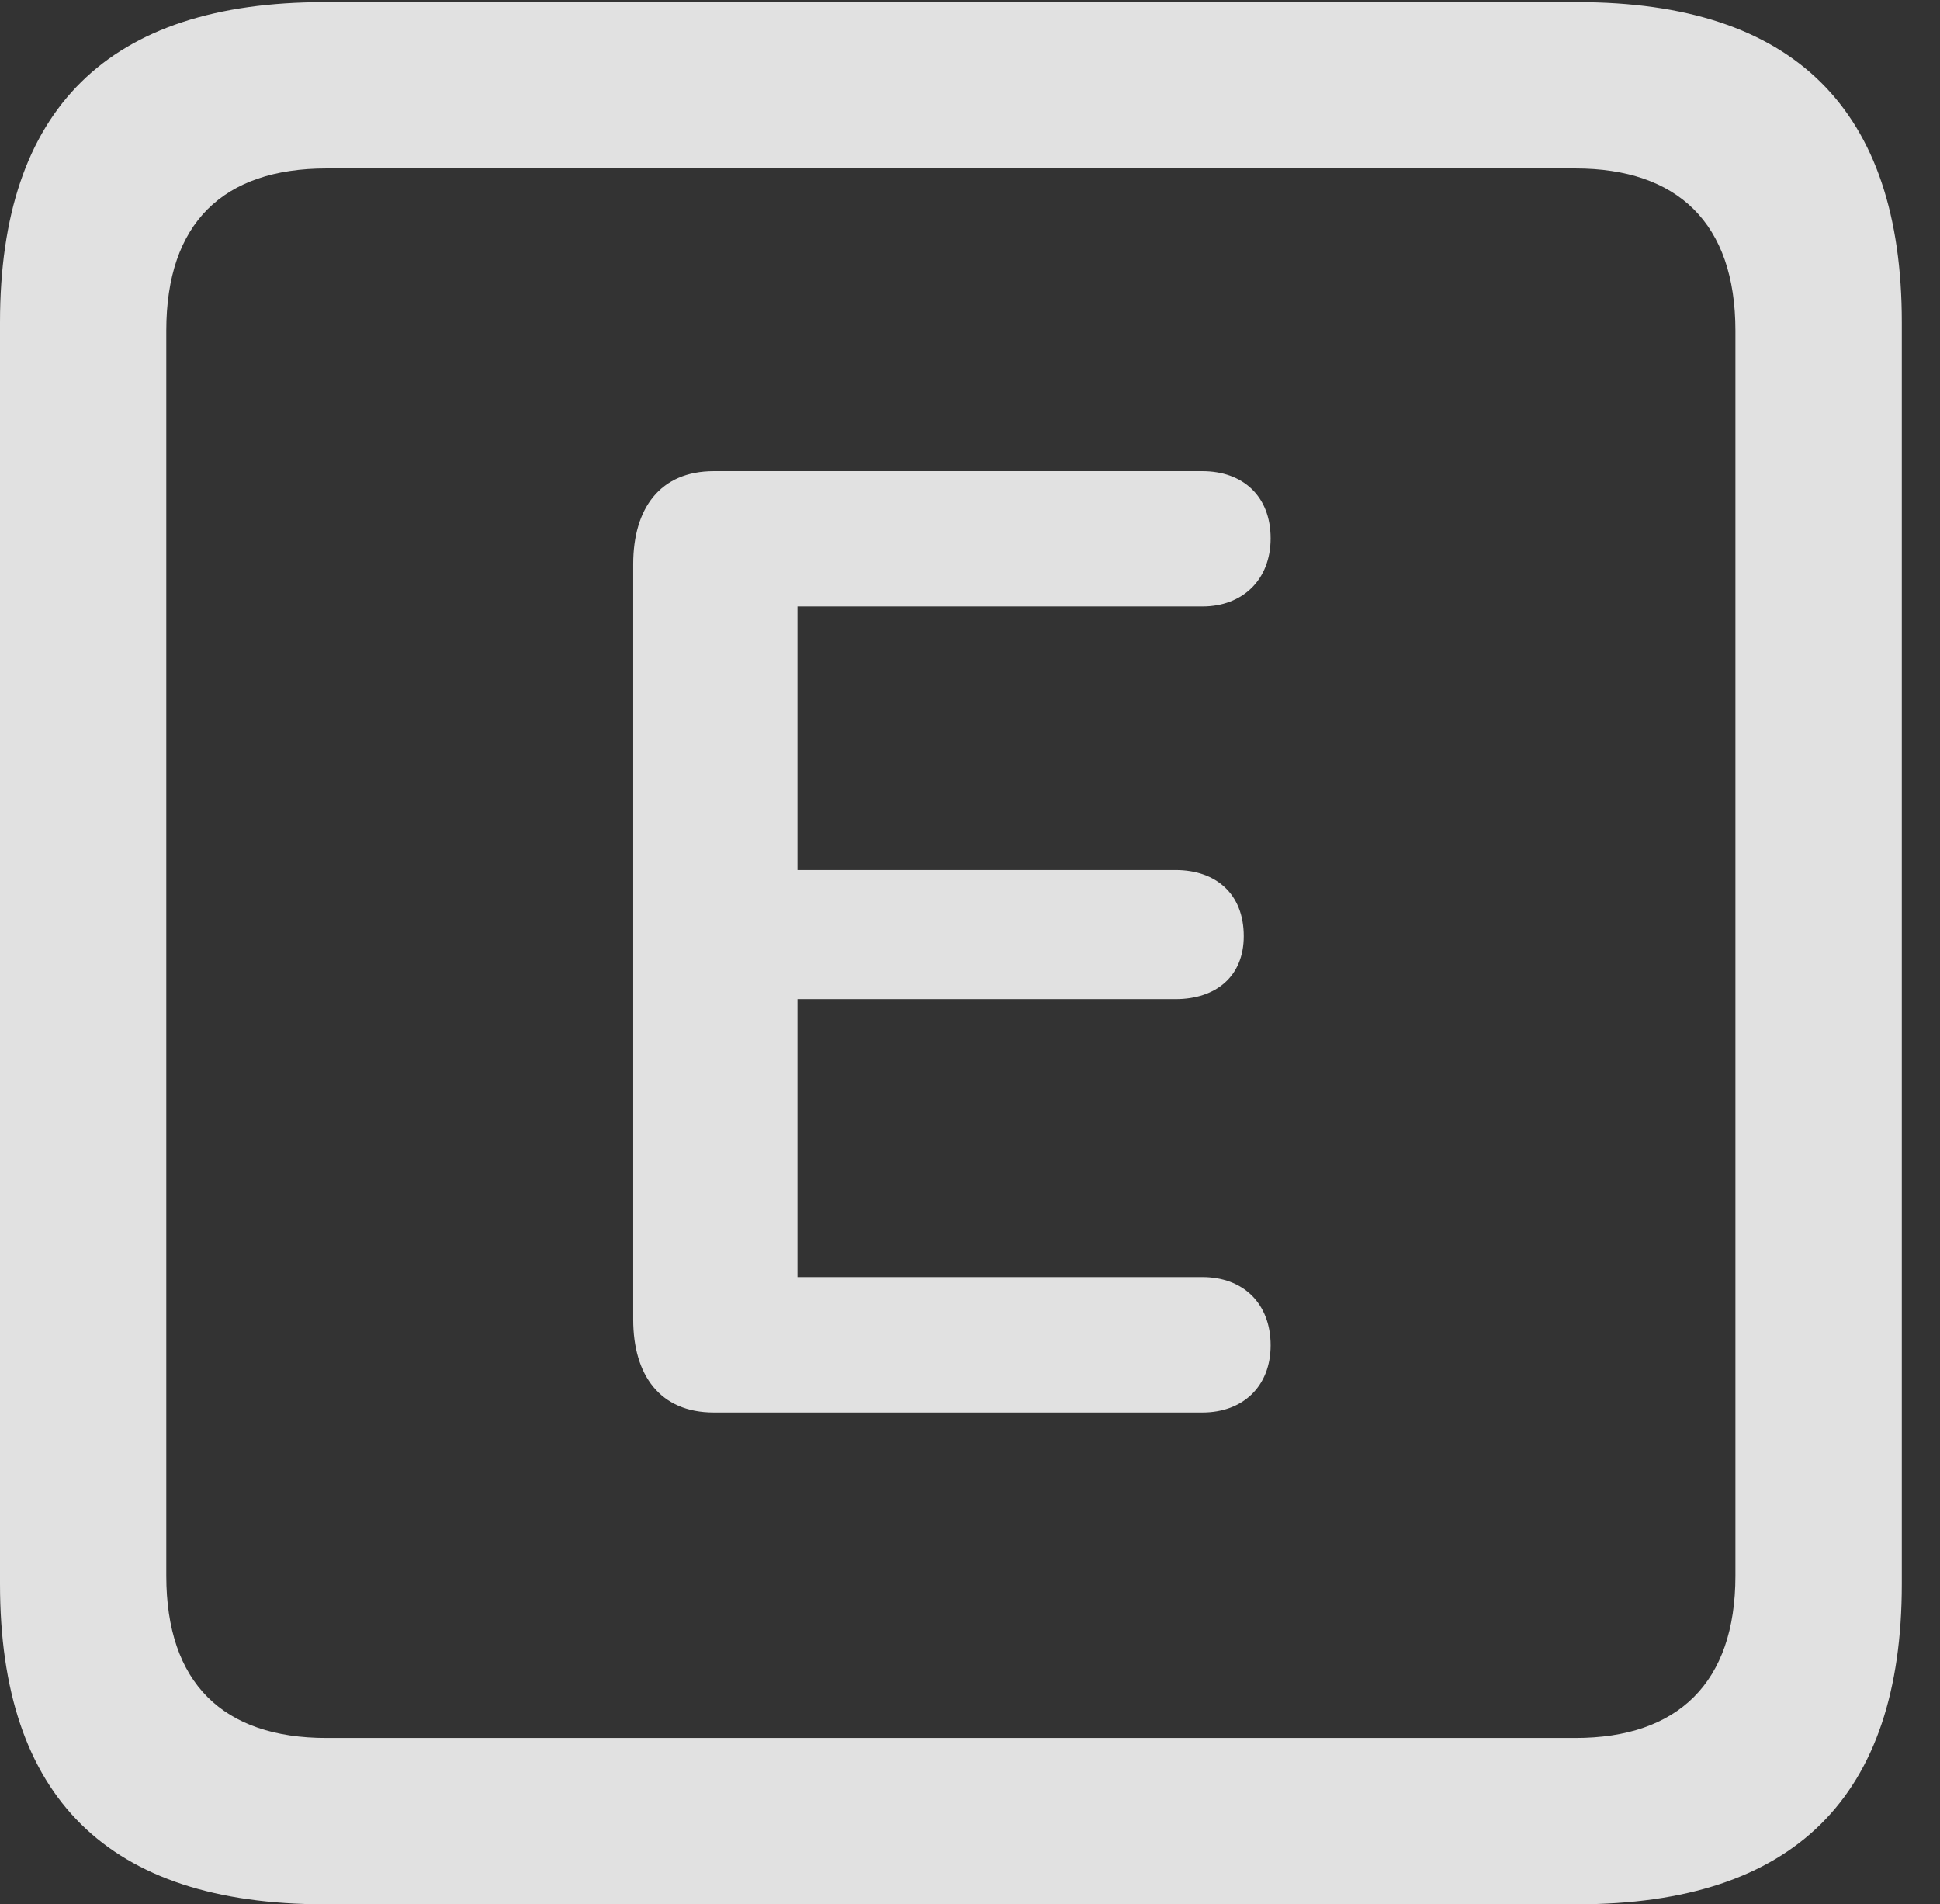 <?xml version="1.0" encoding="UTF-8"?>
<!--Generator: Apple Native CoreSVG 232.5-->
<!DOCTYPE svg
PUBLIC "-//W3C//DTD SVG 1.1//EN"
       "http://www.w3.org/Graphics/SVG/1.1/DTD/svg11.dtd">
<svg version="1.1" xmlns="http://www.w3.org/2000/svg" xmlns:xlink="http://www.w3.org/1999/xlink" width="18.34" height="17.998">
 <rect width="100%" height="100%" fill="#333333" stroke="none"/>
 <g>
  <rect height="17.998" opacity="0" width="18.34" x="0" y="0"/>
  <path d="M3.066 17.998L14.912 17.998C16.963 17.998 17.979 16.982 17.979 14.971L17.979 3.047C17.979 1.035 16.963 0.02 14.912 0.02L3.066 0.02C1.025 0.02 0 1.025 0 3.047L0 14.971C0 16.992 1.025 17.998 3.066 17.998ZM3.086 16.426C2.109 16.426 1.572 15.908 1.572 14.893L1.572 3.125C1.572 2.109 2.109 1.592 3.086 1.592L14.893 1.592C15.859 1.592 16.406 2.109 16.406 3.125L16.406 14.893C16.406 15.908 15.859 16.426 14.893 16.426Z" fill="#ffffff" fill-opacity="0.85"/>
  <path d="M6.748 13.35L11.367 13.35C11.748 13.35 12.012 13.105 12.012 12.715C12.012 12.315 11.748 12.07 11.367 12.07L7.539 12.07L7.539 9.443L11.113 9.443C11.494 9.443 11.758 9.229 11.758 8.848C11.758 8.447 11.494 8.223 11.113 8.223L7.539 8.223L7.539 5.732L11.367 5.732C11.748 5.732 12.012 5.479 12.012 5.088C12.012 4.688 11.748 4.453 11.367 4.453L6.748 4.453C6.24 4.453 5.986 4.805 5.986 5.332L5.986 12.471C5.986 12.998 6.24 13.35 6.748 13.35Z" fill="#ffffff" fill-opacity="0.85"/>
 </g>
</svg>
